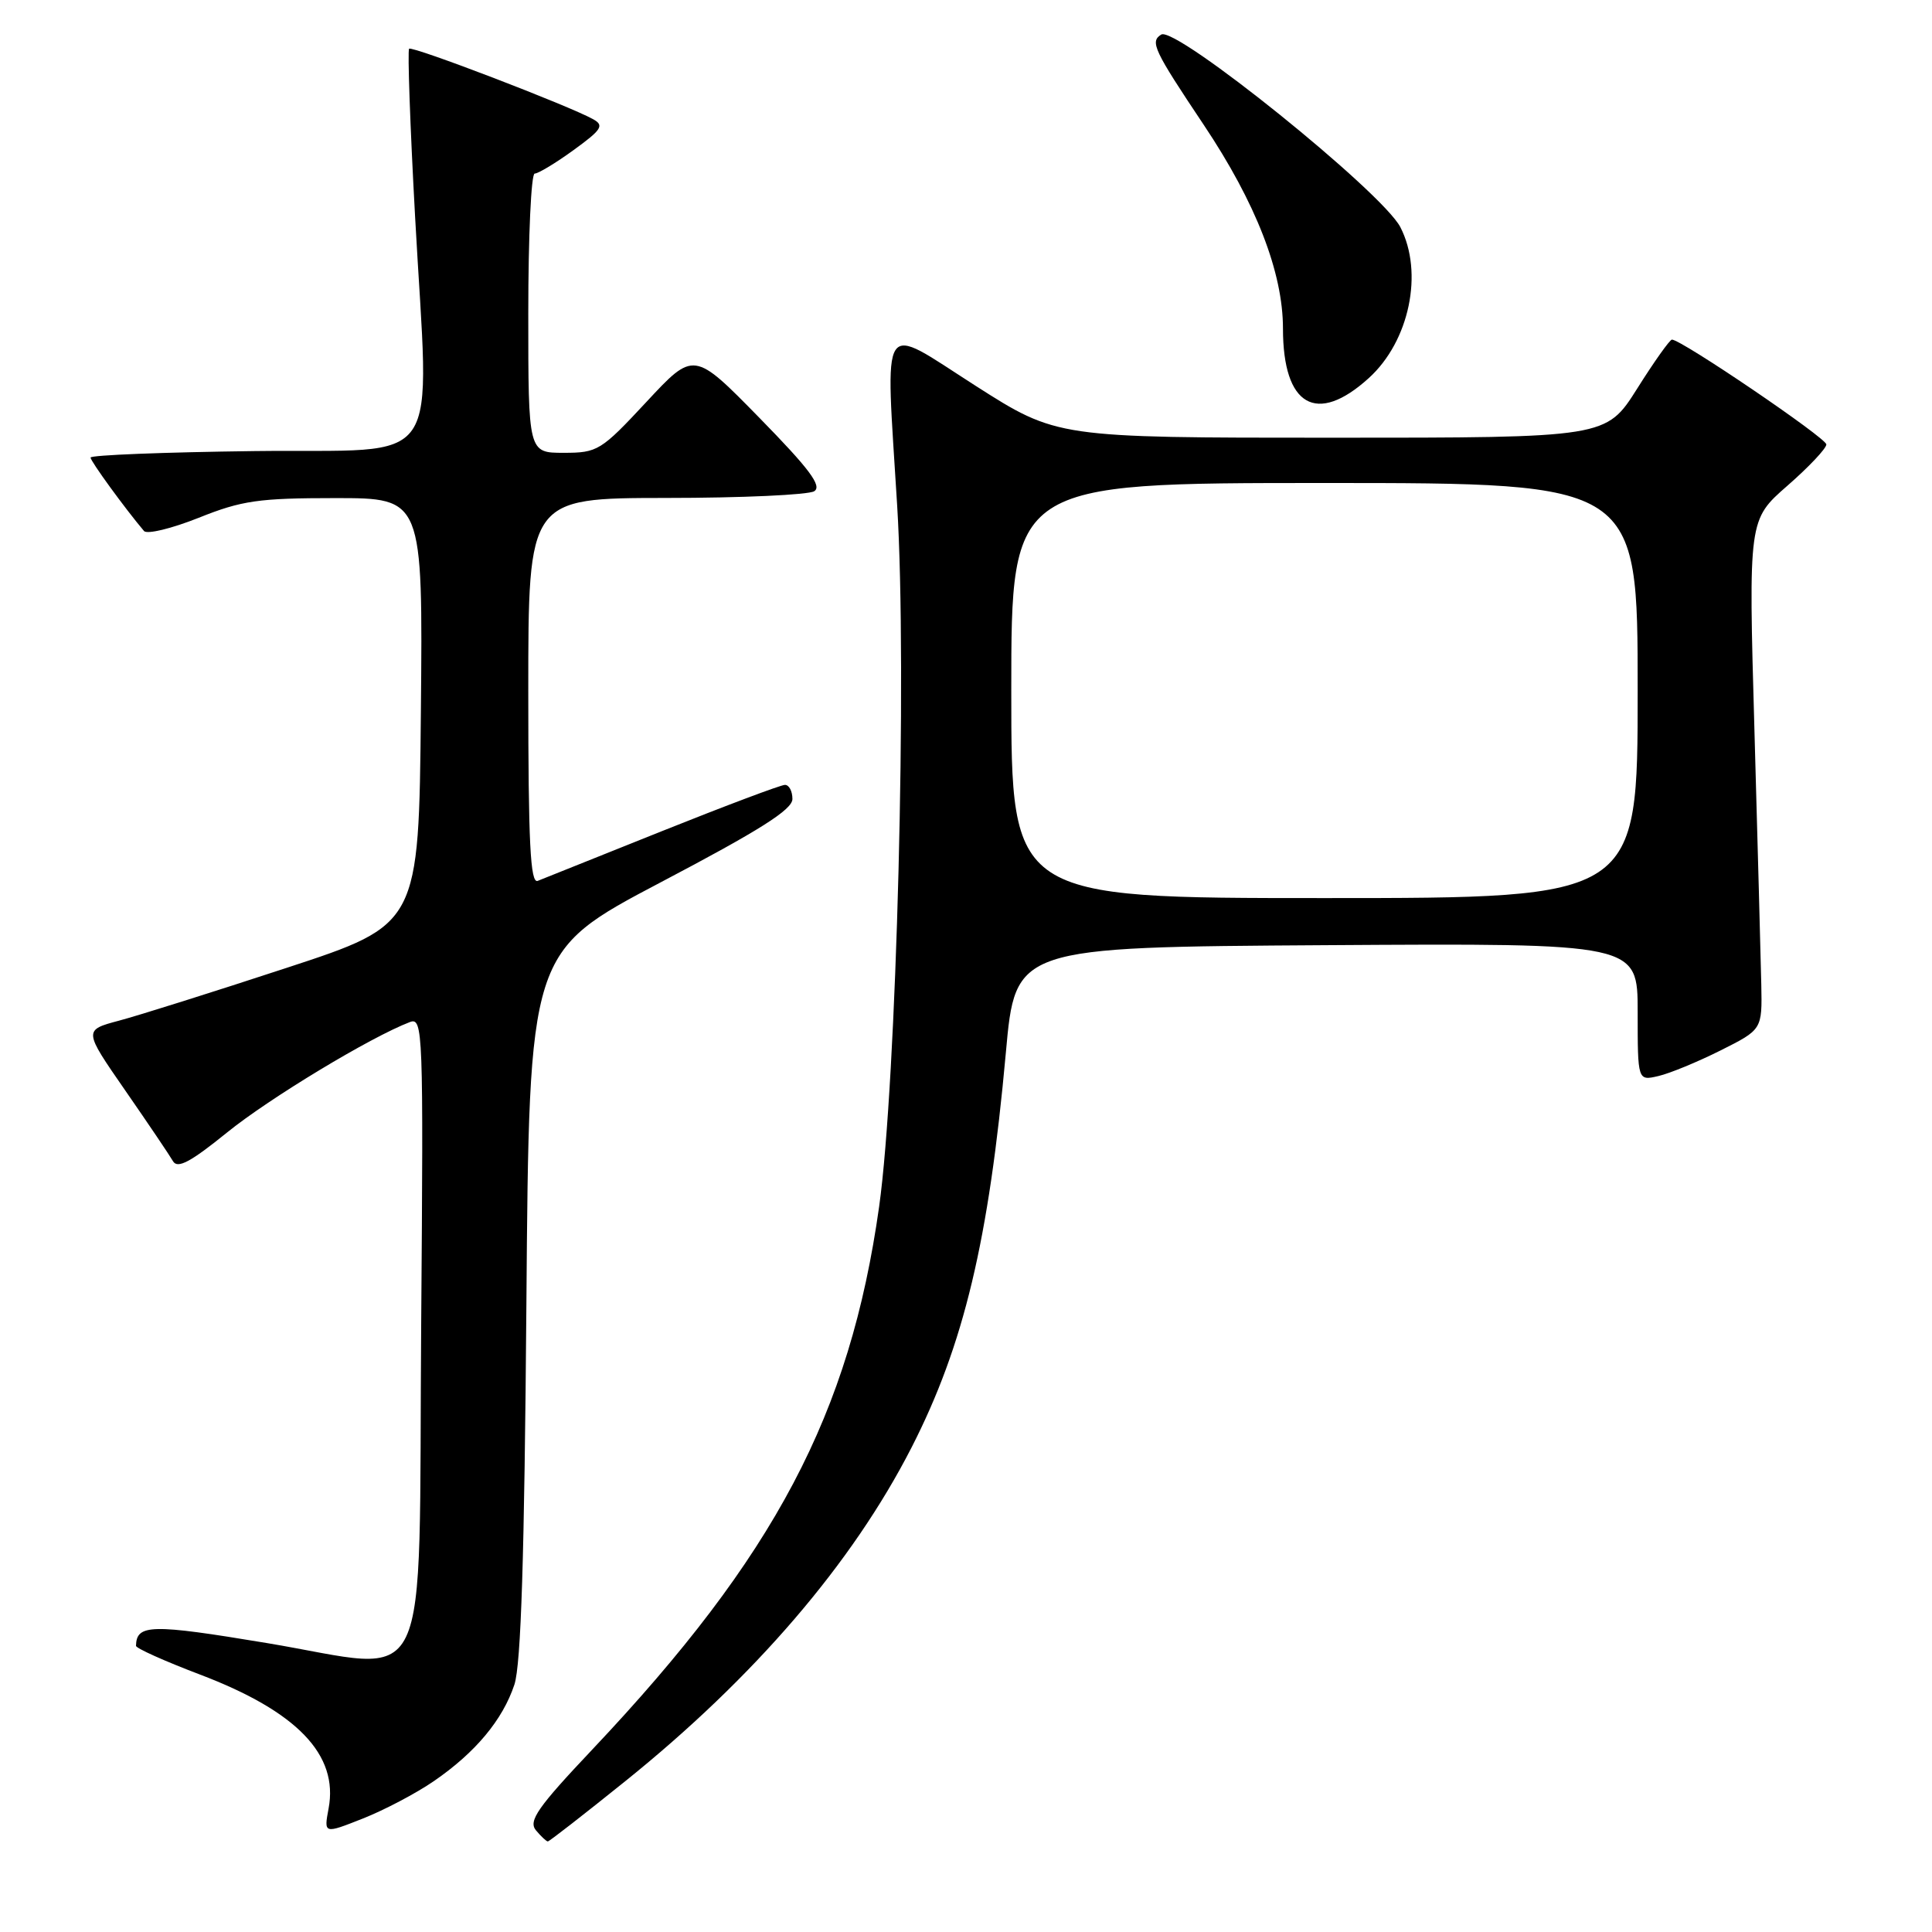 <?xml version="1.0" encoding="UTF-8" standalone="no"?>
<!DOCTYPE svg PUBLIC "-//W3C//DTD SVG 1.1//EN" "http://www.w3.org/Graphics/SVG/1.1/DTD/svg11.dtd" >
<svg xmlns="http://www.w3.org/2000/svg" xmlns:xlink="http://www.w3.org/1999/xlink" version="1.1" viewBox="0 0 256 256">
 <g >
 <path fill="currentColor"
d=" M 82.81 236.05 C 99.98 222.24 112.93 207.15 120.78 191.81 C 127.72 178.24 131.03 164.36 133.28 139.50 C 134.54 125.50 134.54 125.50 175.77 125.24 C 217.00 124.98 217.00 124.98 217.00 134.10 C 217.00 143.22 217.00 143.22 219.75 142.58 C 221.26 142.23 224.97 140.70 228.00 139.18 C 233.50 136.42 233.50 136.42 233.38 130.46 C 233.31 127.18 232.90 111.98 232.47 96.69 C 231.68 68.87 231.68 68.87 236.84 64.36 C 239.68 61.88 242.00 59.42 242.00 58.89 C 242.00 58.04 222.80 45.00 221.54 45.00 C 221.26 45.00 219.18 47.92 216.93 51.50 C 212.82 58.00 212.82 58.00 176.44 58.00 C 140.05 58.00 140.05 58.00 129.27 51.12 C 116.38 42.88 117.32 41.45 118.88 67.00 C 120.22 88.83 118.81 143.35 116.49 159.88 C 112.62 187.38 102.70 206.17 78.53 231.77 C 71.23 239.49 69.99 241.28 71.01 242.52 C 71.69 243.33 72.40 244.00 72.59 244.00 C 72.78 244.00 77.38 240.42 82.81 236.05 Z  M 57.50 236.00 C 63.00 232.22 66.61 227.89 68.16 223.22 C 69.04 220.55 69.49 206.27 69.75 172.79 C 70.11 126.09 70.11 126.09 87.55 116.91 C 100.66 110.02 105.00 107.28 105.00 105.87 C 105.00 104.84 104.56 104.00 104.01 104.00 C 103.47 104.00 96.16 106.75 87.76 110.11 C 79.37 113.47 71.94 116.45 71.25 116.72 C 70.27 117.11 70.00 111.69 70.00 91.61 C 70.00 66.00 70.00 66.00 88.25 65.98 C 98.29 65.98 107.13 65.57 107.89 65.09 C 108.96 64.41 107.25 62.13 100.61 55.35 C 91.94 46.50 91.94 46.50 85.66 53.25 C 79.63 59.73 79.18 60.00 74.69 60.00 C 70.00 60.00 70.00 60.00 70.00 41.50 C 70.00 31.32 70.38 23.00 70.85 23.00 C 71.32 23.00 73.64 21.60 76.01 19.88 C 79.73 17.18 80.09 16.63 78.60 15.80 C 75.42 14.02 54.62 6.05 54.21 6.46 C 53.99 6.68 54.34 16.68 55.00 28.68 C 56.87 62.92 59.24 59.45 33.75 59.77 C 21.79 59.92 12.00 60.30 12.00 60.63 C 12.00 61.12 16.60 67.43 19.08 70.36 C 19.48 70.83 22.74 70.04 26.33 68.61 C 32.04 66.32 34.28 66.00 44.44 66.00 C 56.03 66.00 56.03 66.00 55.77 94.25 C 55.50 122.50 55.50 122.50 38.00 128.24 C 28.38 131.40 18.38 134.55 15.78 135.24 C 11.06 136.50 11.06 136.50 16.60 144.50 C 19.65 148.90 22.49 153.11 22.92 153.86 C 23.52 154.90 25.24 153.99 30.10 150.05 C 35.72 145.50 49.12 137.41 54.31 135.43 C 56.05 134.77 56.11 136.48 55.81 175.34 C 55.42 226.00 57.64 221.42 35.34 217.71 C 20.00 215.16 18.09 215.20 18.02 218.08 C 18.01 218.40 21.82 220.11 26.48 221.88 C 39.36 226.77 44.88 232.51 43.54 239.63 C 42.91 243.01 42.91 243.01 48.07 240.97 C 50.91 239.85 55.15 237.62 57.50 236.00 Z  M 181.37 50.10 C 186.76 45.22 188.66 36.11 185.55 30.09 C 183.14 25.44 155.78 3.40 153.87 4.58 C 152.35 5.52 152.86 6.61 159.50 16.54 C 166.42 26.89 170.00 36.10 170.00 43.54 C 170.00 53.81 174.45 56.38 181.37 50.10 Z  M 134.00 91.50 C 134.00 64.00 134.00 64.00 175.50 64.00 C 217.00 64.00 217.00 64.00 217.00 91.50 C 217.00 119.00 217.00 119.00 175.50 119.00 C 134.00 119.00 134.00 119.00 134.00 91.50 Z "/>
</g>
</svg>